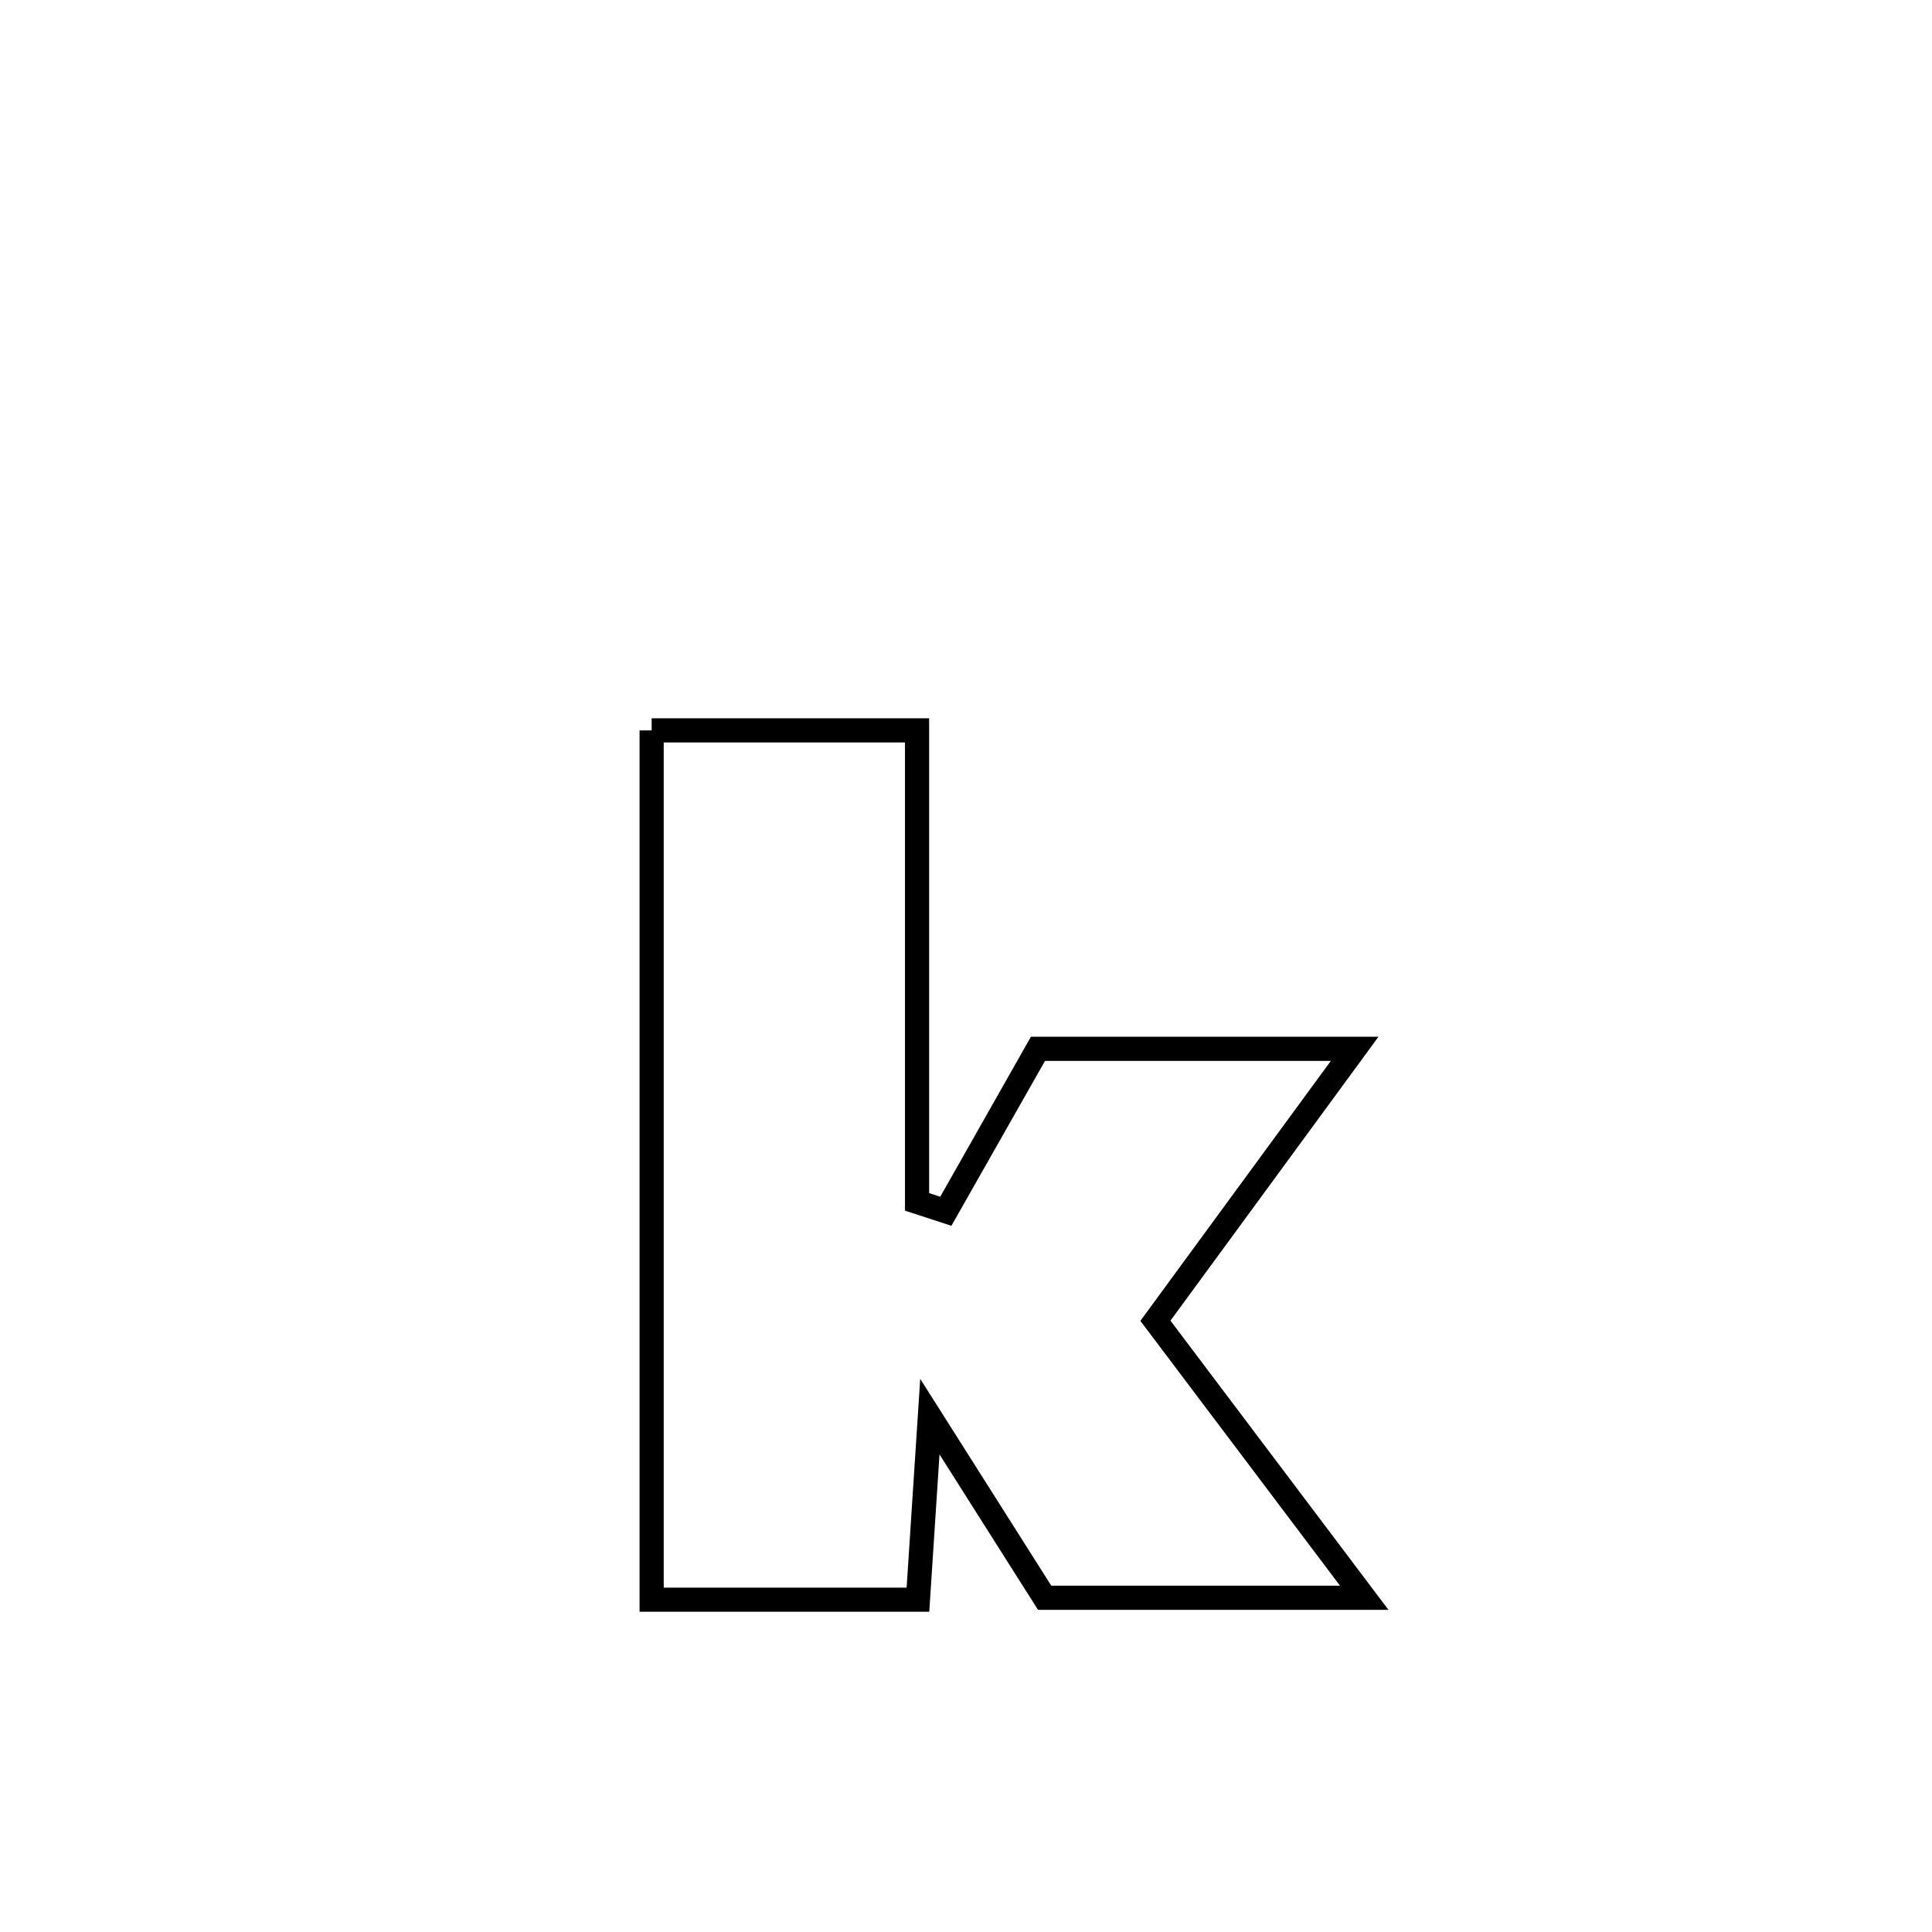 <svg xmlns="http://www.w3.org/2000/svg" viewBox="0.0 0.0 24.0 24.0" height="200px" width="200px"><path fill="none" stroke="black" stroke-width=".3" stroke-opacity="1.0"  filling="0" d="M8.095 9.073 L8.095 9.073 C9.194 9.073 10.293 9.073 11.392 9.073 L11.392 9.073 C11.392 11.025 11.392 12.977 11.392 14.93 L11.392 14.93 C11.512 14.969 11.631 15.008 11.75 15.047 L11.75 15.047 C11.768 15.016 12.885 13.045 12.894 13.029 L12.894 13.029 C14.205 13.029 15.517 13.029 16.828 13.029 L16.828 13.029 C16.003 14.155 15.178 15.281 14.353 16.407 L14.353 16.407 C15.218 17.554 16.082 18.701 16.947 19.848 L16.947 19.848 C16.858 19.848 13.1 19.848 12.977 19.848 L12.977 19.848 C12.502 19.098 12.026 18.348 11.551 17.598 L11.551 17.598 C11.513 18.181 11.442 19.267 11.403 19.872 L11.403 19.872 C10.3 19.872 9.197 19.872 8.095 19.872 L8.095 19.872 C8.095 18.072 8.095 16.273 8.095 14.473 C8.095 12.673 8.095 10.873 8.095 9.073 L8.095 9.073"></path></svg>